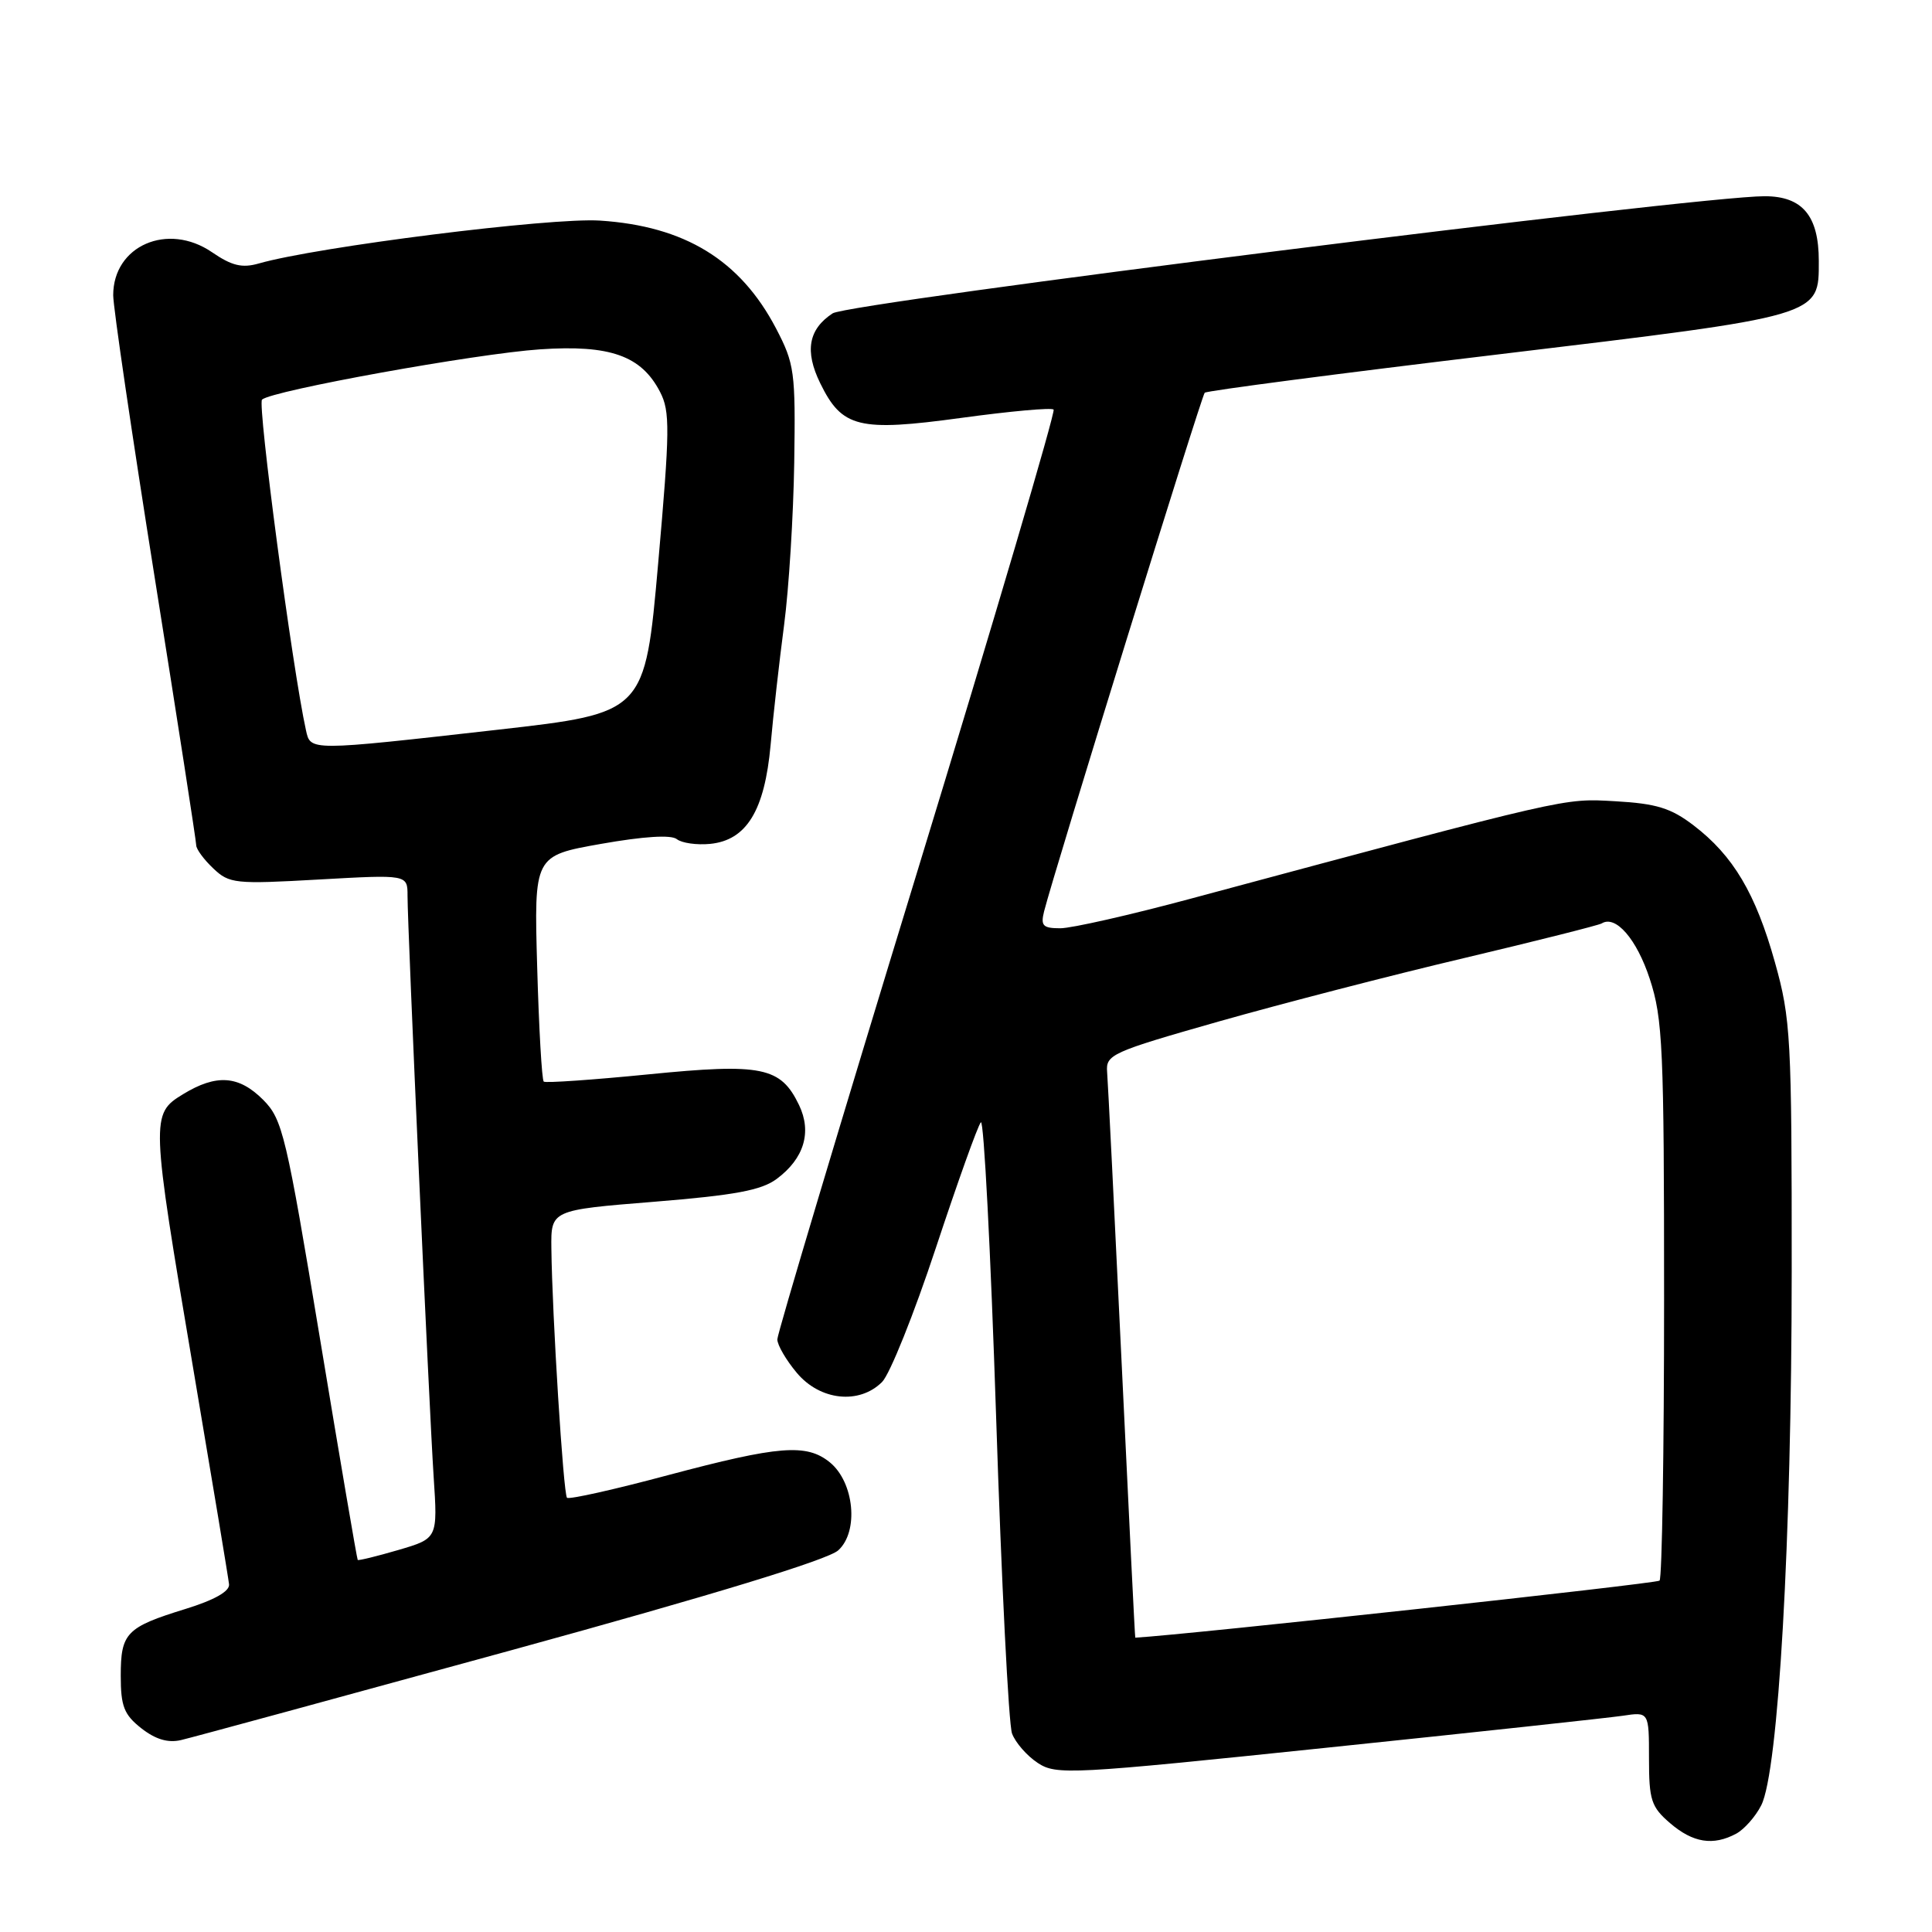 <?xml version="1.0" encoding="UTF-8" standalone="no"?>
<!DOCTYPE svg PUBLIC "-//W3C//DTD SVG 1.1//EN" "http://www.w3.org/Graphics/SVG/1.1/DTD/svg11.dtd" >
<svg xmlns="http://www.w3.org/2000/svg" xmlns:xlink="http://www.w3.org/1999/xlink" version="1.1" viewBox="0 0 256 256">
 <g >
 <path fill="currentColor"
d=" M 230.06 242.97 C 231.11 242.40 232.61 240.72 233.37 239.22 C 235.65 234.76 237.40 204.07 237.41 168.50 C 237.42 137.43 237.29 135.03 235.19 127.52 C 232.64 118.40 229.66 113.37 224.40 109.36 C 221.41 107.07 219.47 106.48 214.05 106.17 C 207.09 105.78 208.32 105.50 157.85 119.06 C 149.80 121.23 141.99 123.00 140.50 123.00 C 138.18 123.00 137.87 122.67 138.35 120.75 C 139.67 115.53 159.20 52.47 159.63 52.04 C 159.89 51.78 177.39 49.49 198.53 46.96 C 241.53 41.80 241.00 41.95 241.00 34.57 C 241.00 28.59 238.83 26.00 233.82 26.00 C 224.79 26.00 112.48 40.11 110.33 41.52 C 107.12 43.63 106.60 46.52 108.68 50.77 C 111.57 56.69 113.77 57.23 127.40 55.37 C 133.84 54.49 139.33 53.99 139.61 54.27 C 139.88 54.55 131.76 82.08 121.56 115.44 C 111.35 148.80 103.00 176.72 103.00 177.47 C 103.00 178.23 104.17 180.23 105.59 181.92 C 108.67 185.59 113.86 186.14 116.88 183.12 C 117.91 182.09 121.11 174.11 124.00 165.37 C 126.89 156.64 129.57 149.14 129.97 148.71 C 130.36 148.27 131.27 165.82 131.99 187.71 C 132.70 209.59 133.65 228.49 134.10 229.70 C 134.55 230.91 136.08 232.66 137.51 233.60 C 139.98 235.22 141.83 235.12 175.80 231.58 C 195.44 229.54 213.07 227.63 215.00 227.35 C 218.50 226.82 218.50 226.82 218.50 233.00 C 218.50 238.52 218.79 239.43 221.31 241.59 C 224.33 244.18 227.00 244.61 230.06 242.97 Z  M 67.73 218.67 C 94.51 211.32 109.69 206.68 111.07 205.43 C 113.83 202.94 113.19 196.39 109.95 193.76 C 106.86 191.26 103.23 191.55 88.54 195.46 C 81.42 197.37 75.38 198.72 75.13 198.46 C 74.65 197.98 73.16 174.23 73.06 165.42 C 73.00 160.34 73.00 160.34 86.67 159.24 C 97.39 158.37 100.90 157.72 102.92 156.21 C 106.54 153.52 107.60 150.02 105.88 146.43 C 103.45 141.37 100.98 140.86 85.90 142.36 C 78.53 143.09 72.30 143.52 72.05 143.32 C 71.80 143.11 71.41 136.29 71.18 128.16 C 70.76 113.39 70.76 113.39 79.63 111.82 C 85.29 110.82 88.93 110.59 89.68 111.19 C 90.34 111.71 92.32 111.99 94.09 111.82 C 98.92 111.34 101.32 107.42 102.11 98.71 C 102.46 94.74 103.27 87.58 103.90 82.79 C 104.53 78.00 105.13 68.33 105.24 61.29 C 105.42 49.24 105.28 48.21 102.82 43.50 C 98.08 34.46 90.73 29.96 79.50 29.23 C 72.99 28.80 42.02 32.70 34.30 34.91 C 32.08 35.55 30.72 35.22 28.09 33.42 C 22.23 29.41 15.00 32.55 15.00 39.12 C 15.00 40.71 17.48 57.55 20.50 76.54 C 23.53 95.54 26.00 111.49 26.00 112.00 C 26.00 112.51 27.01 113.89 28.25 115.06 C 30.38 117.09 31.13 117.17 42.25 116.54 C 54.00 115.88 54.00 115.88 54.00 118.69 C 54.00 123.04 56.86 186.49 57.46 195.67 C 58.00 203.85 58.00 203.85 52.79 205.38 C 49.92 206.22 47.49 206.81 47.40 206.70 C 47.30 206.59 45.06 193.45 42.42 177.50 C 37.92 150.34 37.44 148.33 34.89 145.75 C 31.65 142.50 28.69 142.28 24.25 144.99 C 19.96 147.61 19.98 148.08 25.60 181.32 C 28.13 196.27 30.27 209.15 30.35 209.93 C 30.45 210.86 28.41 212.01 24.59 213.19 C 16.72 215.62 16.00 216.37 16.00 222.05 C 16.00 226.09 16.43 227.20 18.73 229.01 C 20.61 230.48 22.26 230.97 23.98 230.57 C 25.37 230.25 45.05 224.89 67.73 218.67 Z  M 148.63 180.75 C 147.68 160.81 146.81 143.40 146.70 142.06 C 146.51 139.74 147.24 139.41 161.50 135.35 C 169.75 133.01 184.38 129.22 194.00 126.95 C 203.62 124.67 211.83 122.60 212.23 122.36 C 214.08 121.21 216.87 124.42 218.60 129.70 C 220.33 134.97 220.50 138.83 220.50 172.17 C 220.50 192.33 220.23 209.10 219.90 209.44 C 219.49 209.84 157.42 216.60 150.43 217.00 C 150.38 217.00 149.58 200.69 148.63 180.75 Z  M 40.54 96.75 C 38.76 88.71 34.09 53.52 34.72 52.95 C 36.05 51.75 63.09 46.86 71.55 46.29 C 80.84 45.66 84.98 47.13 87.46 51.93 C 88.80 54.51 88.77 56.95 87.21 74.65 C 85.46 94.48 85.46 94.48 65.98 96.69 C 40.85 99.53 41.15 99.52 40.54 96.75 Z "/>
</g>
</svg>